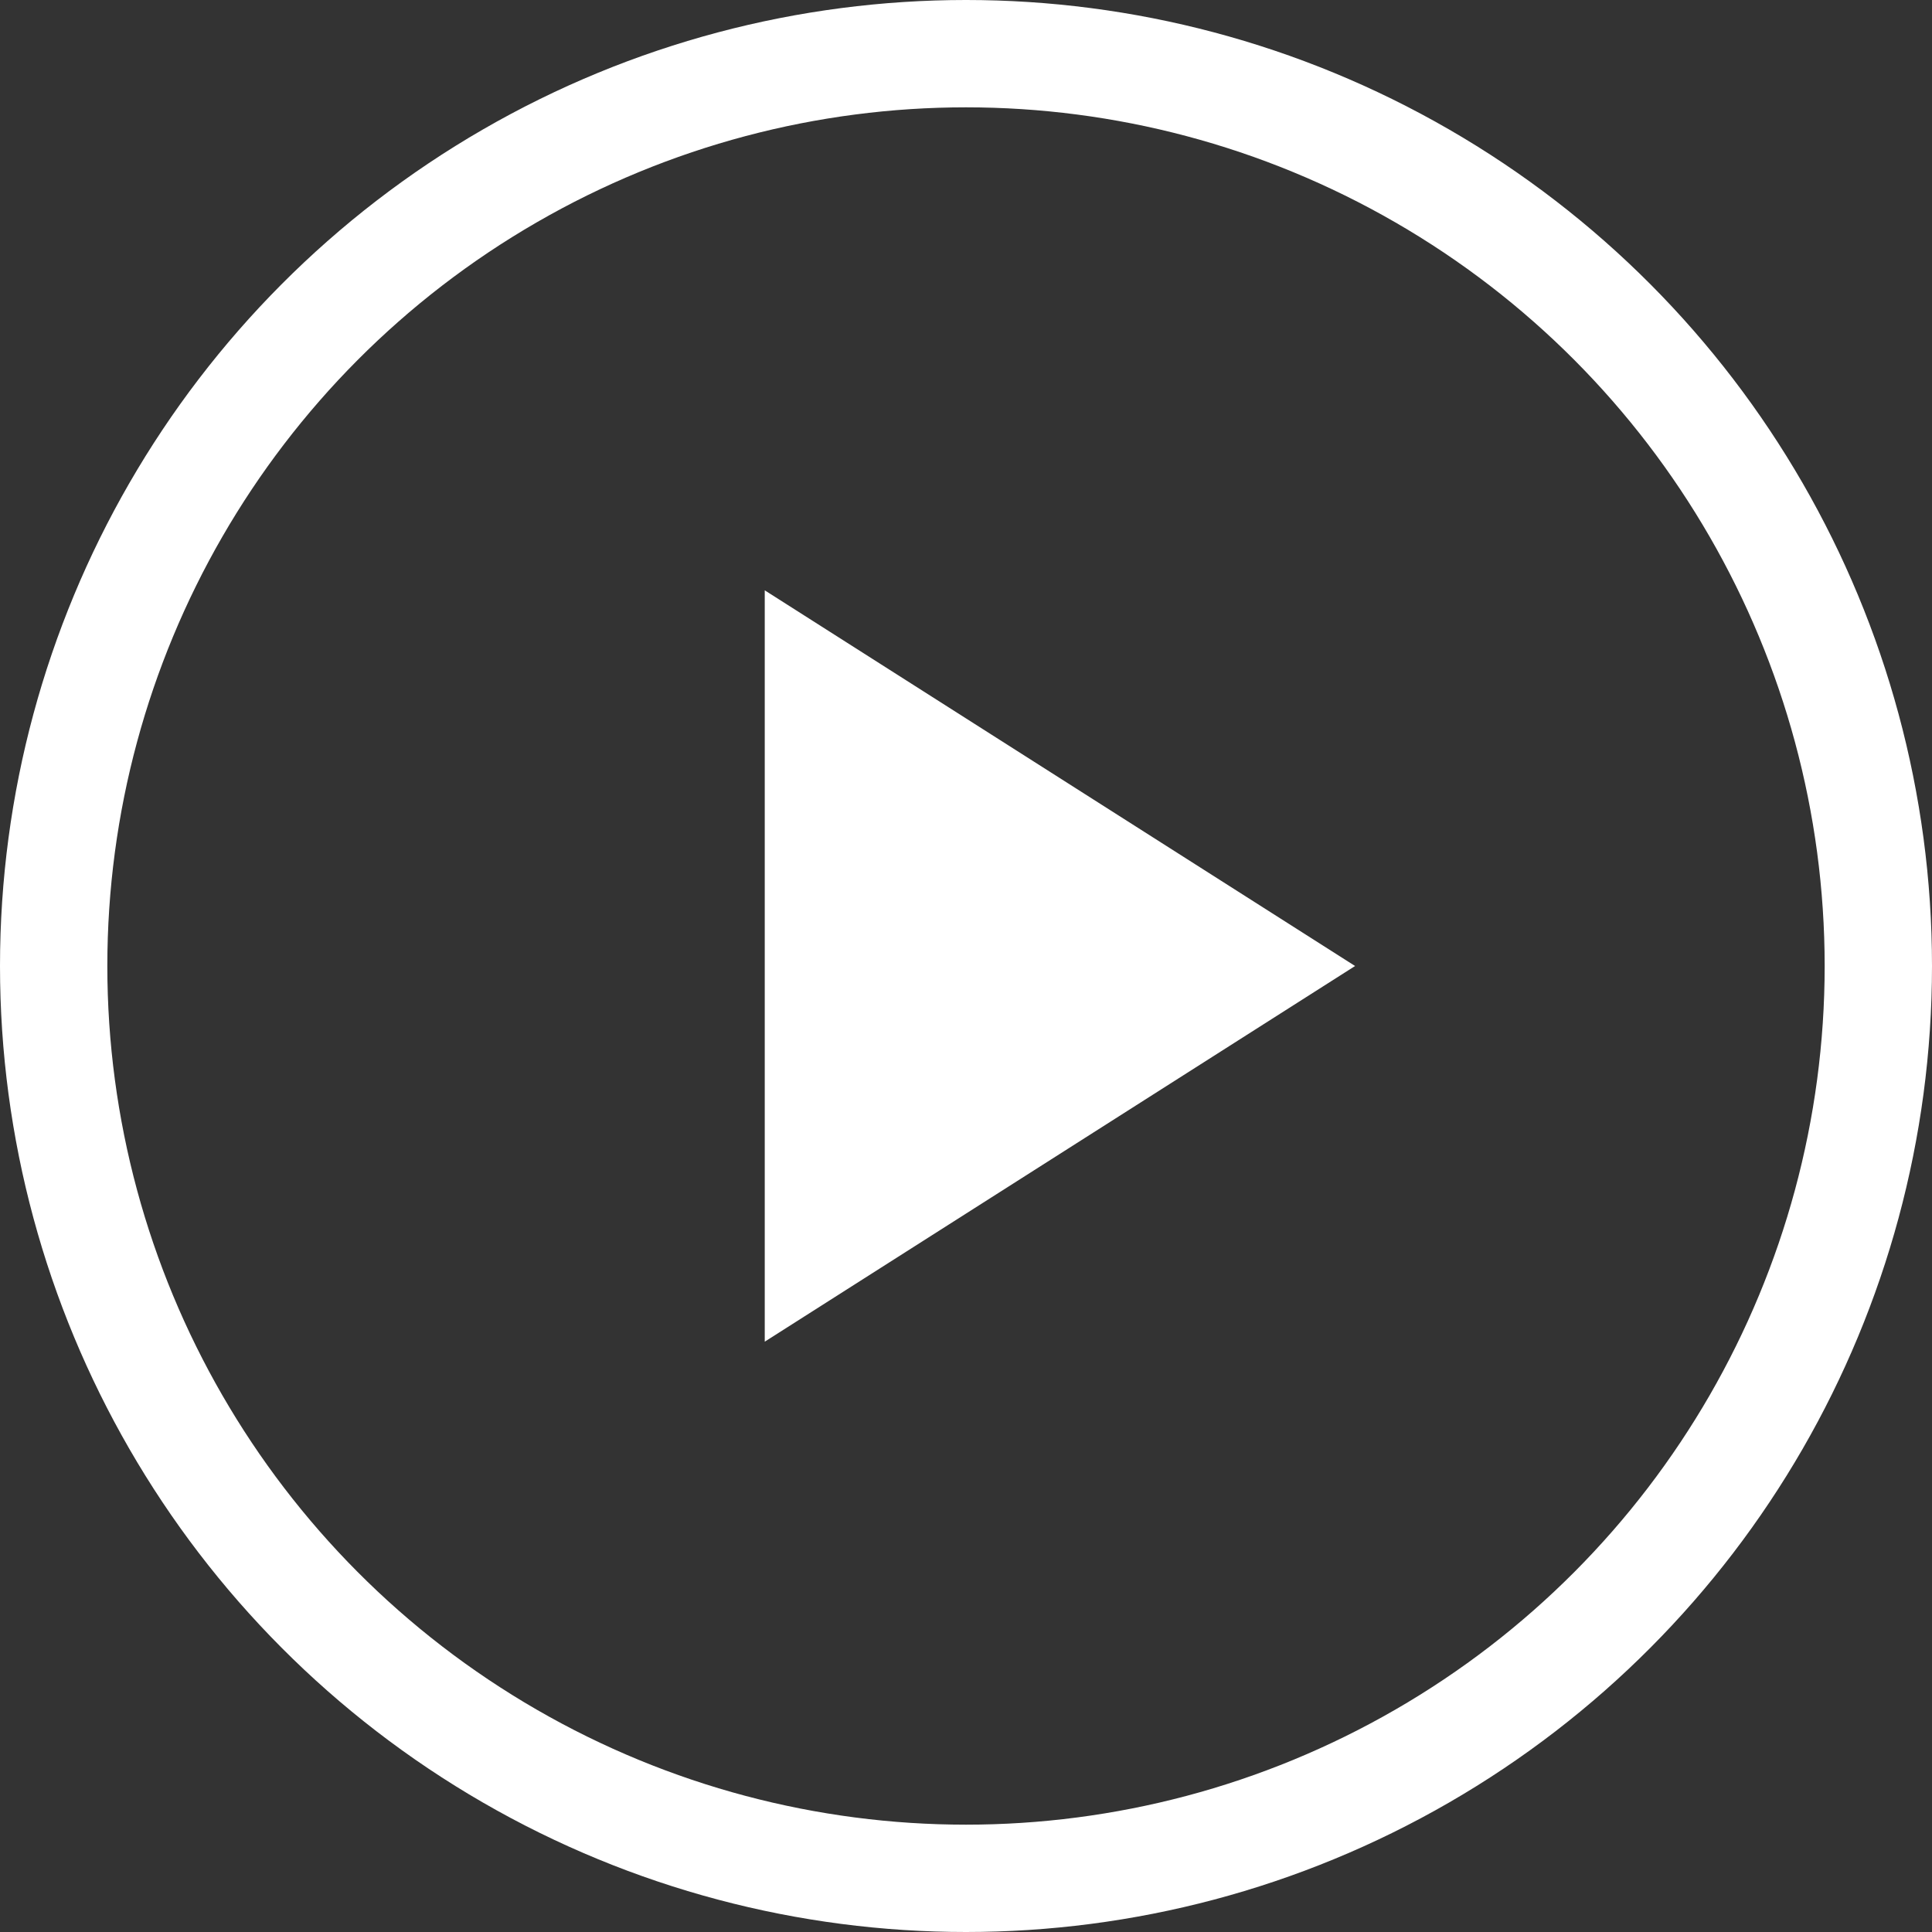 <svg xmlns="http://www.w3.org/2000/svg" class="icon__2tBs- full__1aRP9 white__1SSXF" viewBox="1 1 36 36" preserveAspectRatio="xMidYMid meet" data-testid="play-button-thin-icon" aria-hidden="false" role="button" focusable="true"><rect x="1" y="1" width="36" height="36" fill="#333333" stroke="none"/><g xmlns="http://www.w3.org/2000/svg" fill="none" fill-rule="evenodd"><path d="M7.25 7h24v24h-24z"/><circle cx="19" cy="19" r="17" stroke="#FFF" stroke-width="2"/><path fill="#FFF" d="M15.25 12v14l11-7z"/></g></svg>